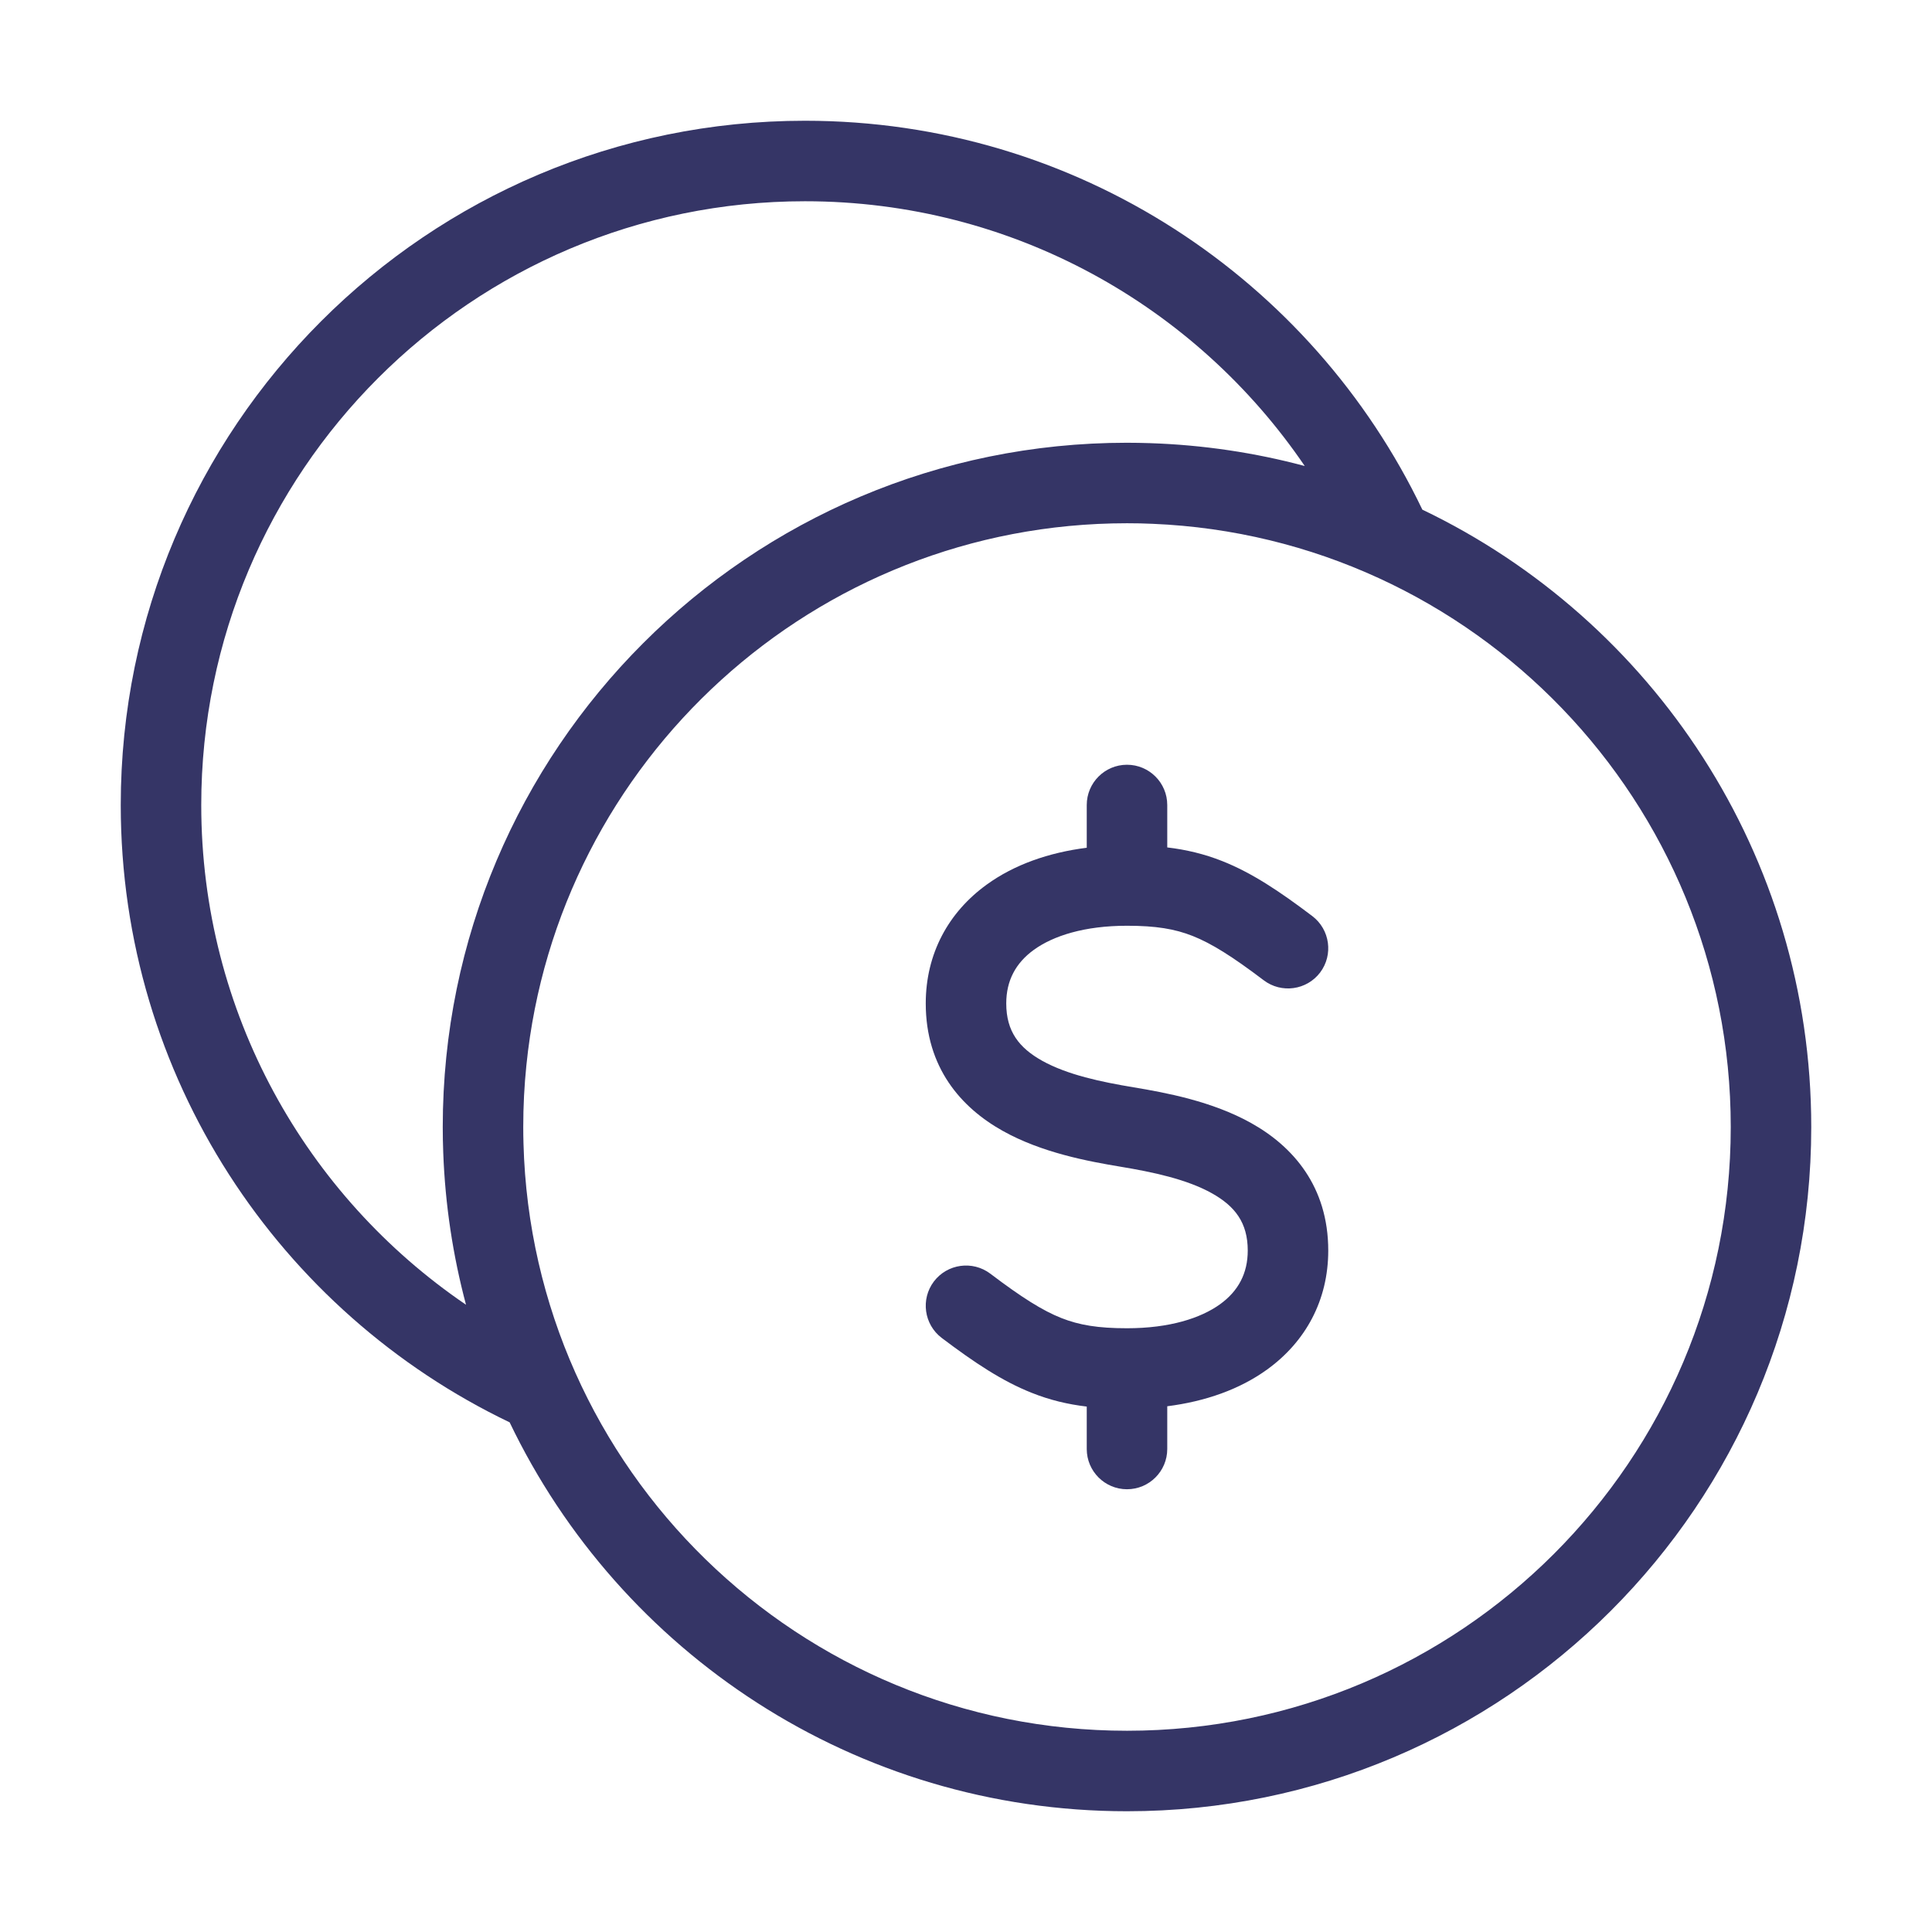 <svg width="24" height="24" viewBox="0 0 24 24" fill="none" xmlns="http://www.w3.org/2000/svg">
<path d="M13.5 10.531V10C13.5 9.724 13.724 9.5 14 9.5C14.276 9.5 14.5 9.724 14.5 10V10.527C14.736 10.555 14.959 10.608 15.184 10.697C15.55 10.842 15.894 11.071 16.302 11.38C16.522 11.547 16.565 11.861 16.399 12.081C16.232 12.301 15.918 12.344 15.698 12.177C15.306 11.88 15.05 11.72 14.816 11.627C14.593 11.539 14.36 11.5 14 11.5C13.471 11.5 13.084 11.625 12.843 11.799C12.618 11.962 12.5 12.181 12.5 12.465C12.5 12.814 12.661 13.017 12.944 13.176C13.259 13.352 13.679 13.44 14.082 13.507C14.479 13.573 15.059 13.68 15.544 13.952C16.061 14.241 16.5 14.738 16.5 15.535C16.5 16.153 16.218 16.667 15.743 17.011C15.401 17.259 14.973 17.409 14.5 17.469V18C14.5 18.276 14.276 18.5 14 18.5C13.724 18.5 13.5 18.276 13.5 18V17.473C13.264 17.445 13.041 17.392 12.816 17.302C12.45 17.157 12.106 16.928 11.698 16.62C11.478 16.453 11.435 16.139 11.601 15.919C11.768 15.699 12.082 15.656 12.302 15.822C12.694 16.119 12.95 16.28 13.184 16.373C13.407 16.461 13.64 16.5 14 16.5C14.529 16.5 14.916 16.375 15.157 16.201C15.382 16.038 15.5 15.819 15.5 15.535C15.5 15.186 15.339 14.983 15.056 14.824C14.741 14.648 14.321 14.56 13.918 14.493C13.521 14.427 12.941 14.32 12.456 14.048C11.939 13.759 11.5 13.262 11.5 12.465C11.5 11.847 11.782 11.333 12.257 10.989C12.599 10.741 13.027 10.591 13.5 10.531Z" fill="#353566"/>
<path fill-rule="evenodd" clip-rule="evenodd" d="M1.5 10C1.5 13.381 3.474 16.3 6.331 17.669C7.7 20.527 10.62 22.5 14 22.5C18.694 22.5 22.5 18.694 22.5 14C22.5 10.62 20.527 7.7 17.669 6.331C16.3 3.474 13.381 1.5 10 1.5C5.306 1.5 1.5 5.306 1.5 10ZM10 2.5C5.858 2.5 2.5 5.858 2.5 10C2.5 12.581 3.804 14.858 5.789 16.208C5.627 15.601 5.53 14.968 5.506 14.317C5.502 14.211 5.5 14.106 5.5 14C5.5 9.306 9.306 5.5 14 5.5C14.095 5.5 14.19 5.502 14.285 5.505C14.948 5.527 15.592 5.624 16.208 5.789C14.858 3.804 12.581 2.5 10 2.5ZM14 21.5C9.927 21.5 6.612 18.253 6.503 14.206C6.501 14.137 6.5 14.069 6.5 14C6.5 13.741 6.513 13.485 6.539 13.233C6.923 9.451 10.117 6.5 14 6.5C14.107 6.5 14.213 6.502 14.319 6.507C18.313 6.674 21.5 9.965 21.5 14C21.5 18.142 18.142 21.5 14 21.5Z" fill="#353566"/>
</svg>
